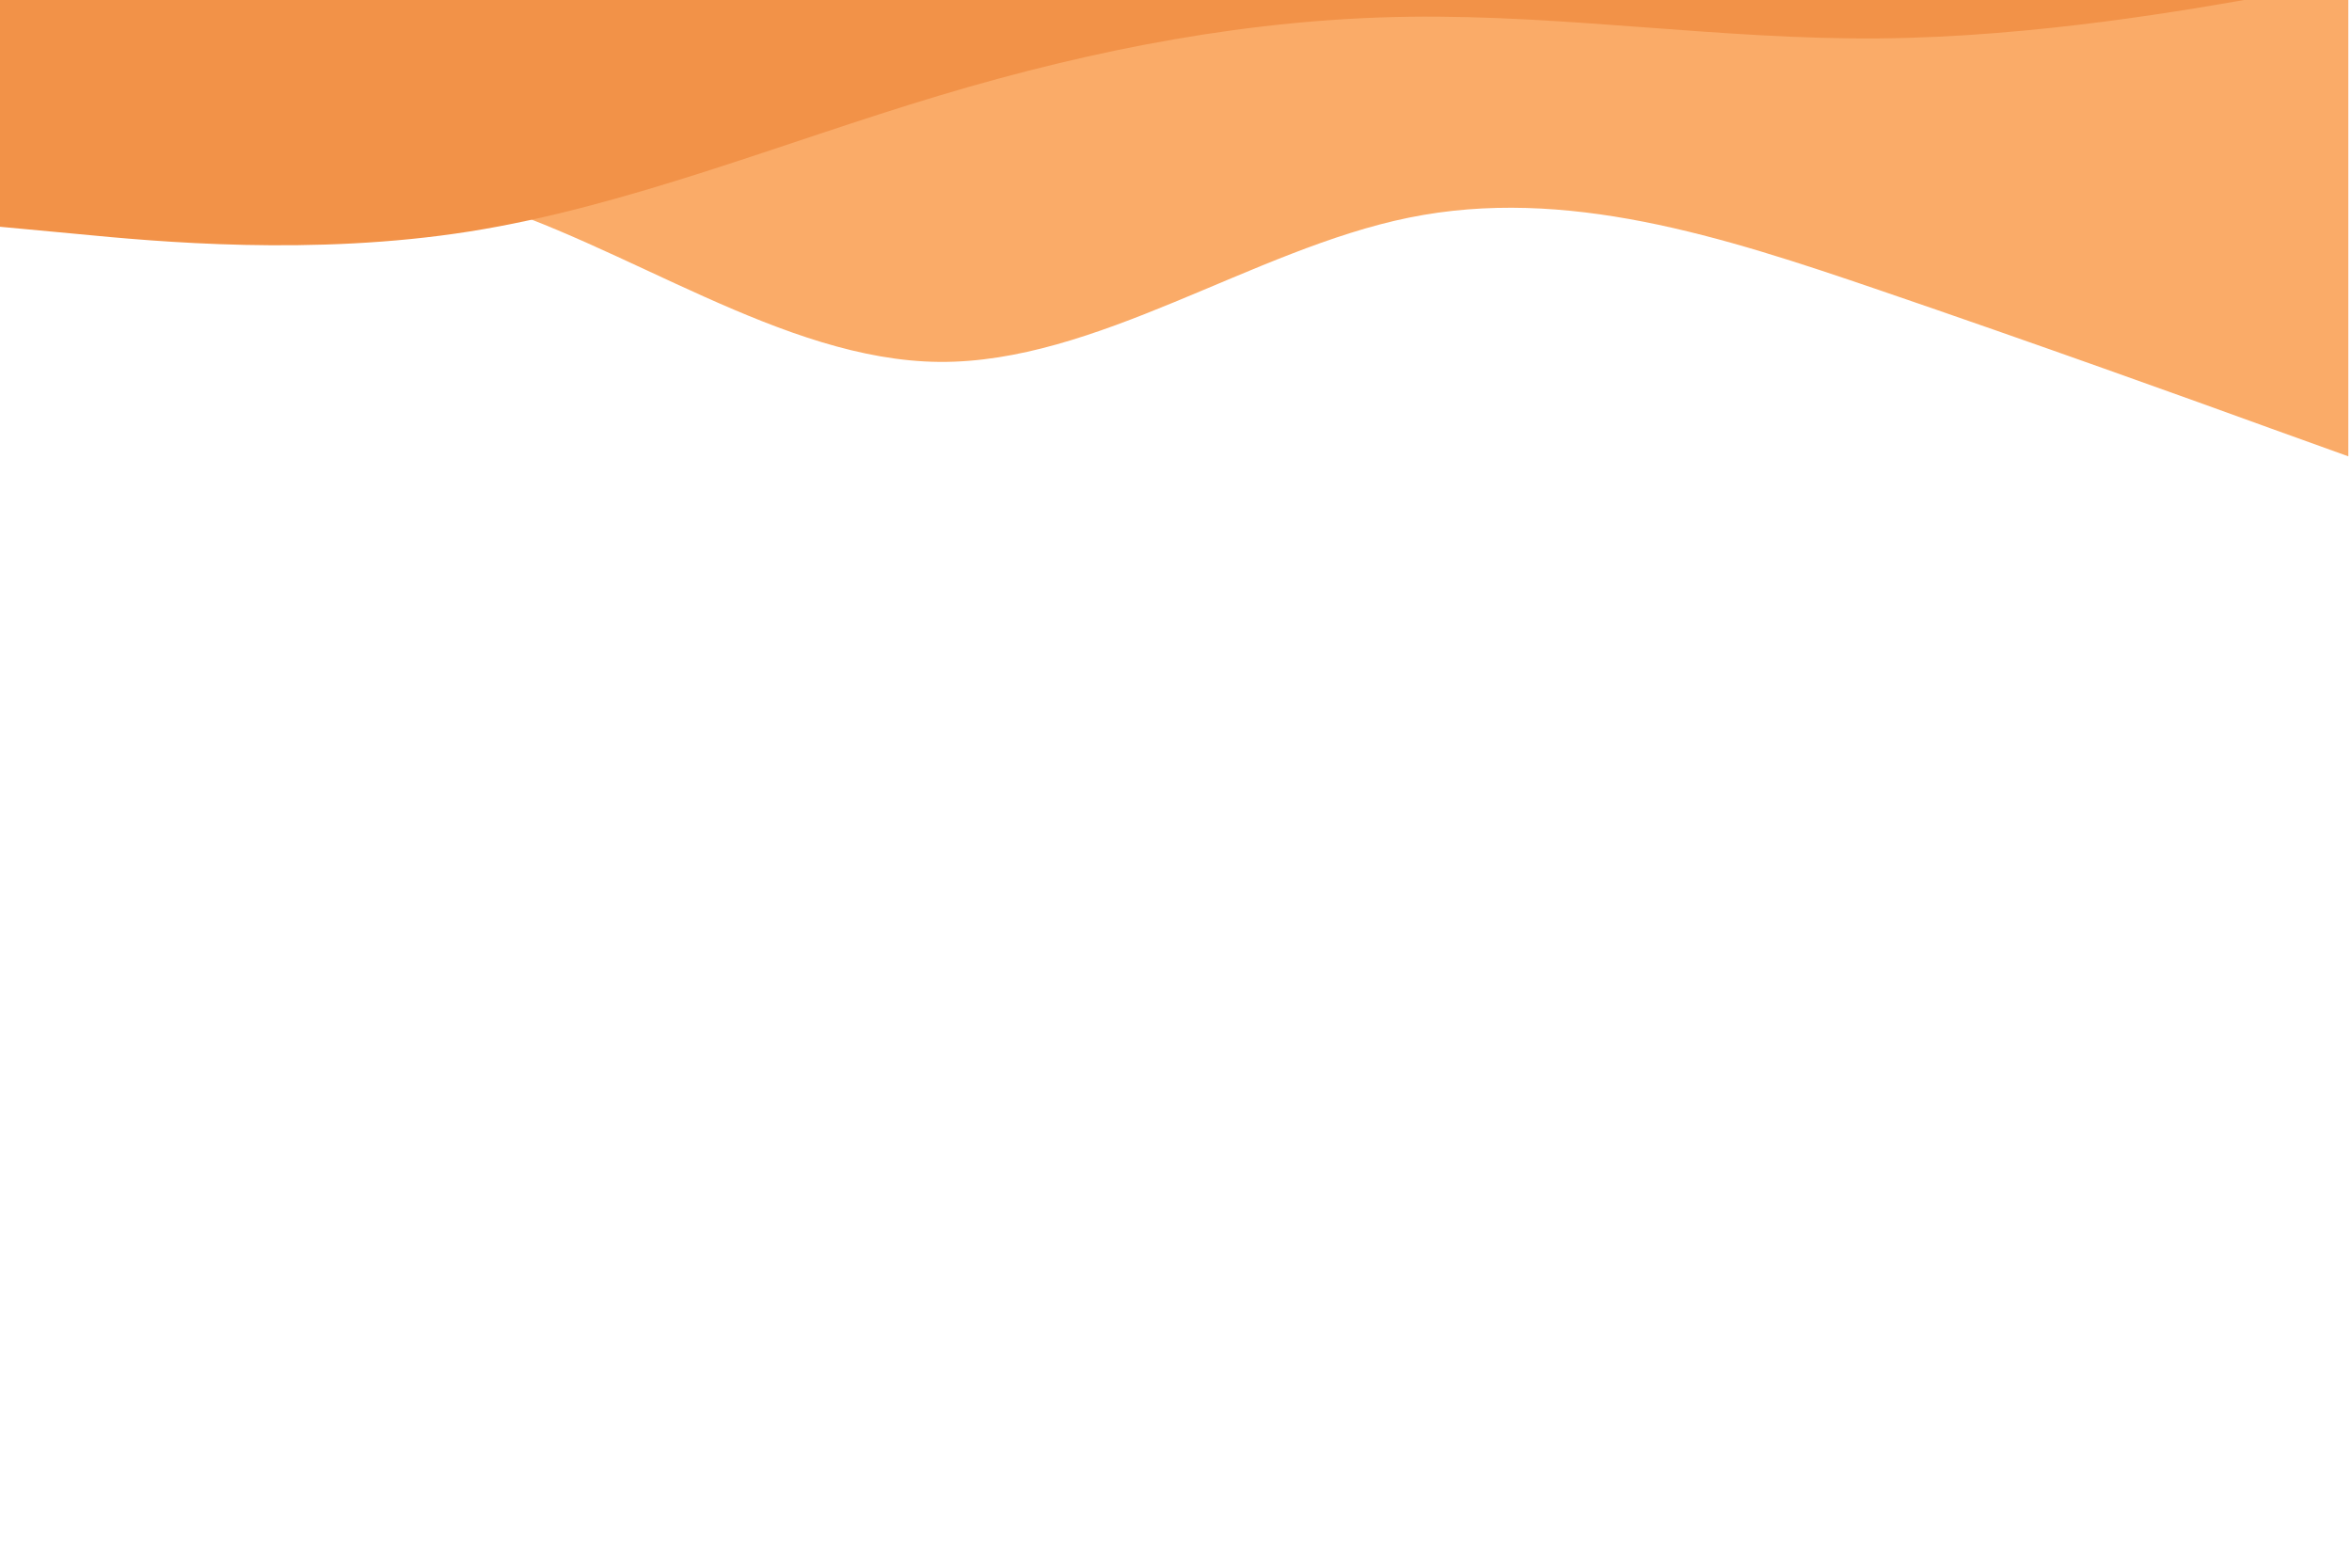 <svg version="1.1" xmlns="http://www.w3.org/2000/svg" xmlns:xlink="http://www.w3.org/1999/xlink" width="900" height="600" viewBox="0,0,256,170.663"><g fill="none" fill-rule="nonzero" stroke="none" stroke-width="1" stroke-linecap="butt" stroke-linejoin="miter" stroke-miterlimit="10" stroke-dasharray="" stroke-dashoffset="0" font-family="none" font-weight="none" font-size="none" text-anchor="none" style="mix-blend-mode: normal"><g transform="translate(0,-14.507) scale(0.284,0.284)"><path d="M0,128l30,-4.7c30,-4.6 90,-14 150,3.7c60,17.7 120,62.3 180,62.8c60,0.5 120,-43.1 180,-55.3c60,-12.2 120,7.2 180,27.7c60,20.5 120,42.1 150,53l30,10.8v-226h-30c-30,0 -90,0 -150,0c-60,0 -120,0 -180,0c-60,0 -120,0 -180,0c-60,0 -120,0 -180,0c-60,0 -120,0 -150,0h-30z" fill="#faab68"></path><path d="M0,138l30,2.8c30,2.9 90,8.5 150,-1c60,-9.5 120,-34.1 180,-52.1c60,-18 120,-29.4 180,-30.2c60,-0.8 120,8.8 180,8.3c60,-0.5 120,-11.1 150,-16.5l30,-5.3v-44h-30c-30,0 -90,0 -150,0c-60,0 -120,0 -180,0c-60,0 -120,0 -180,0c-60,0 -120,0 -180,0c-60,0 -120,0 -150,0h-30z" fill="#f29248"></path></g></g></svg>